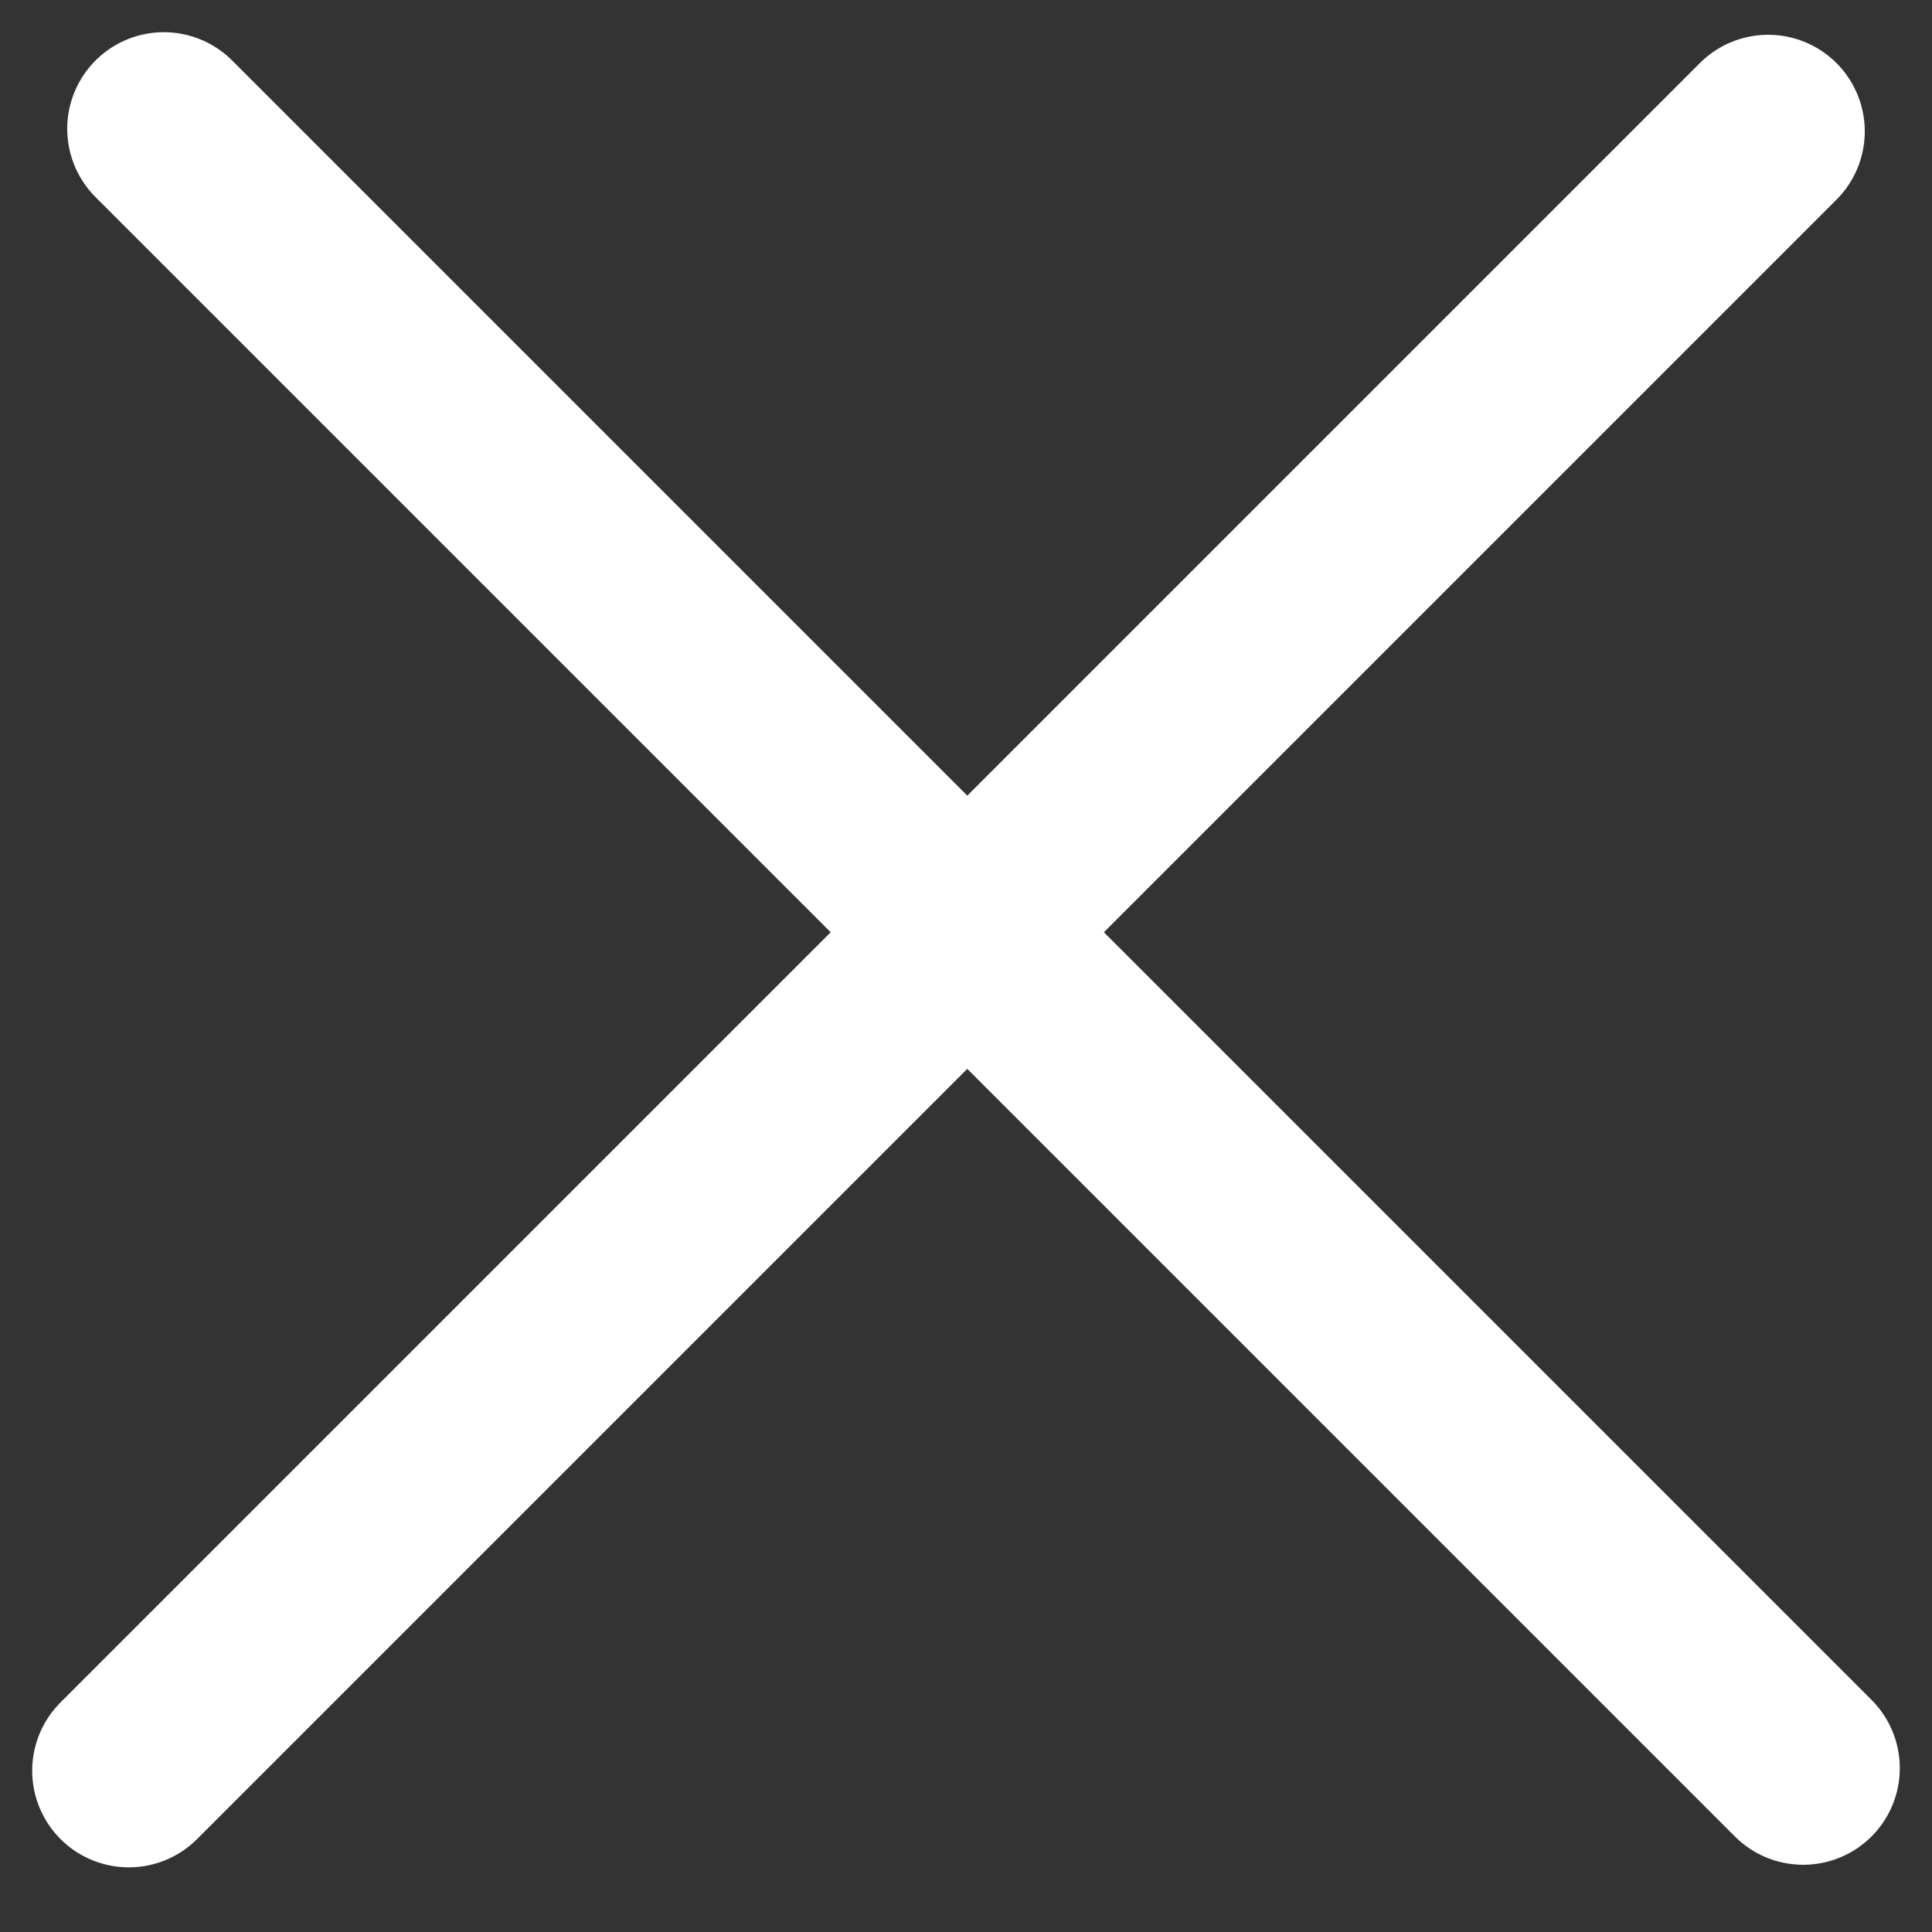 <svg width="15" height="15" viewBox="0 0 15 15" fill="none" xmlns="http://www.w3.org/2000/svg">
<rect x="0" y="0" width="15" height="15" fill="#333333" stroke="none"/>
<path d="M14 13.728L1.272 1M1 13.748L13.728 1.02" stroke="white" stroke-width="1.5" stroke-linecap="round"/>
</svg>
